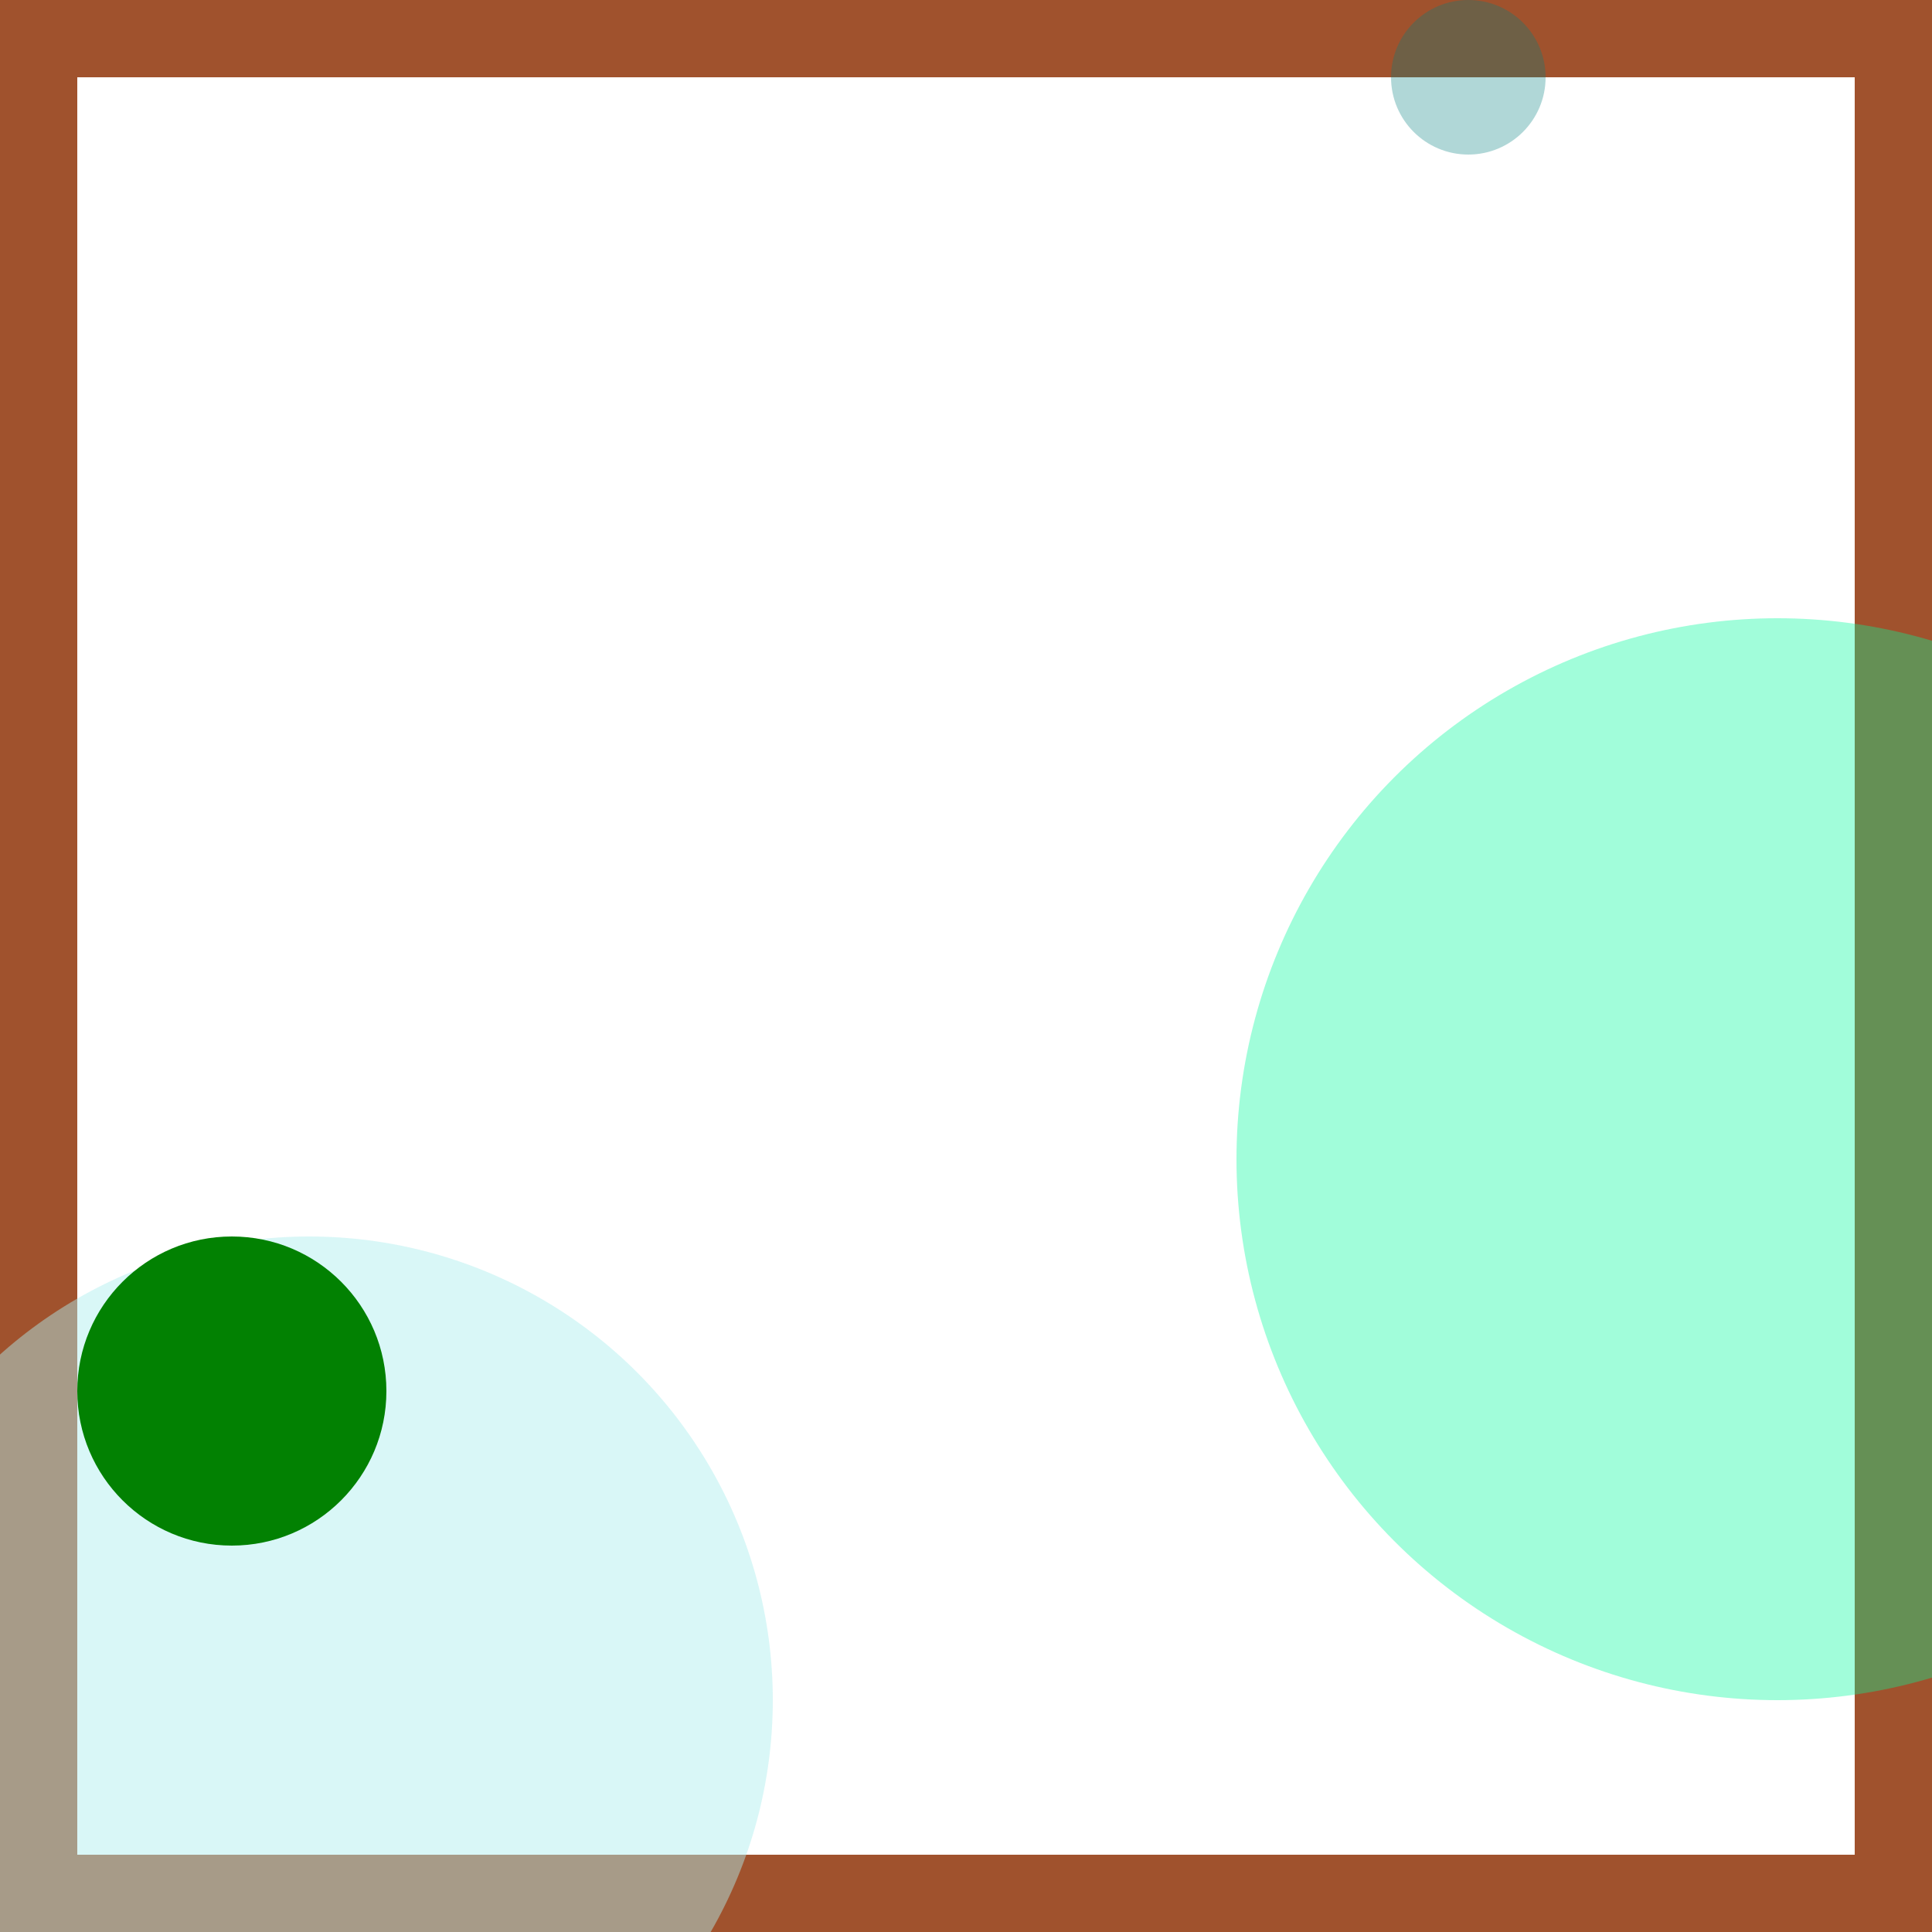 <svg viewBox="0 0 25 25" width="25" height="25" xmlns="http://www.w3.org/2000/svg"><rect width="25" height="25" fill="none" stroke="sienna" stroke-width="2"/>
<circle cx="19" cy="1" r="1" fill="teal" fill-opacity="0.31"/>
<circle cx="4" cy="22" r="6" fill="paleturquoise" fill-opacity="0.47"/>
<circle cx="3" cy="18" r="2" fill="green" fill-opacity="0.99"/>
<circle cx="23" cy="15" r="7" fill="mediumspringgreen" fill-opacity="0.37"/></svg>